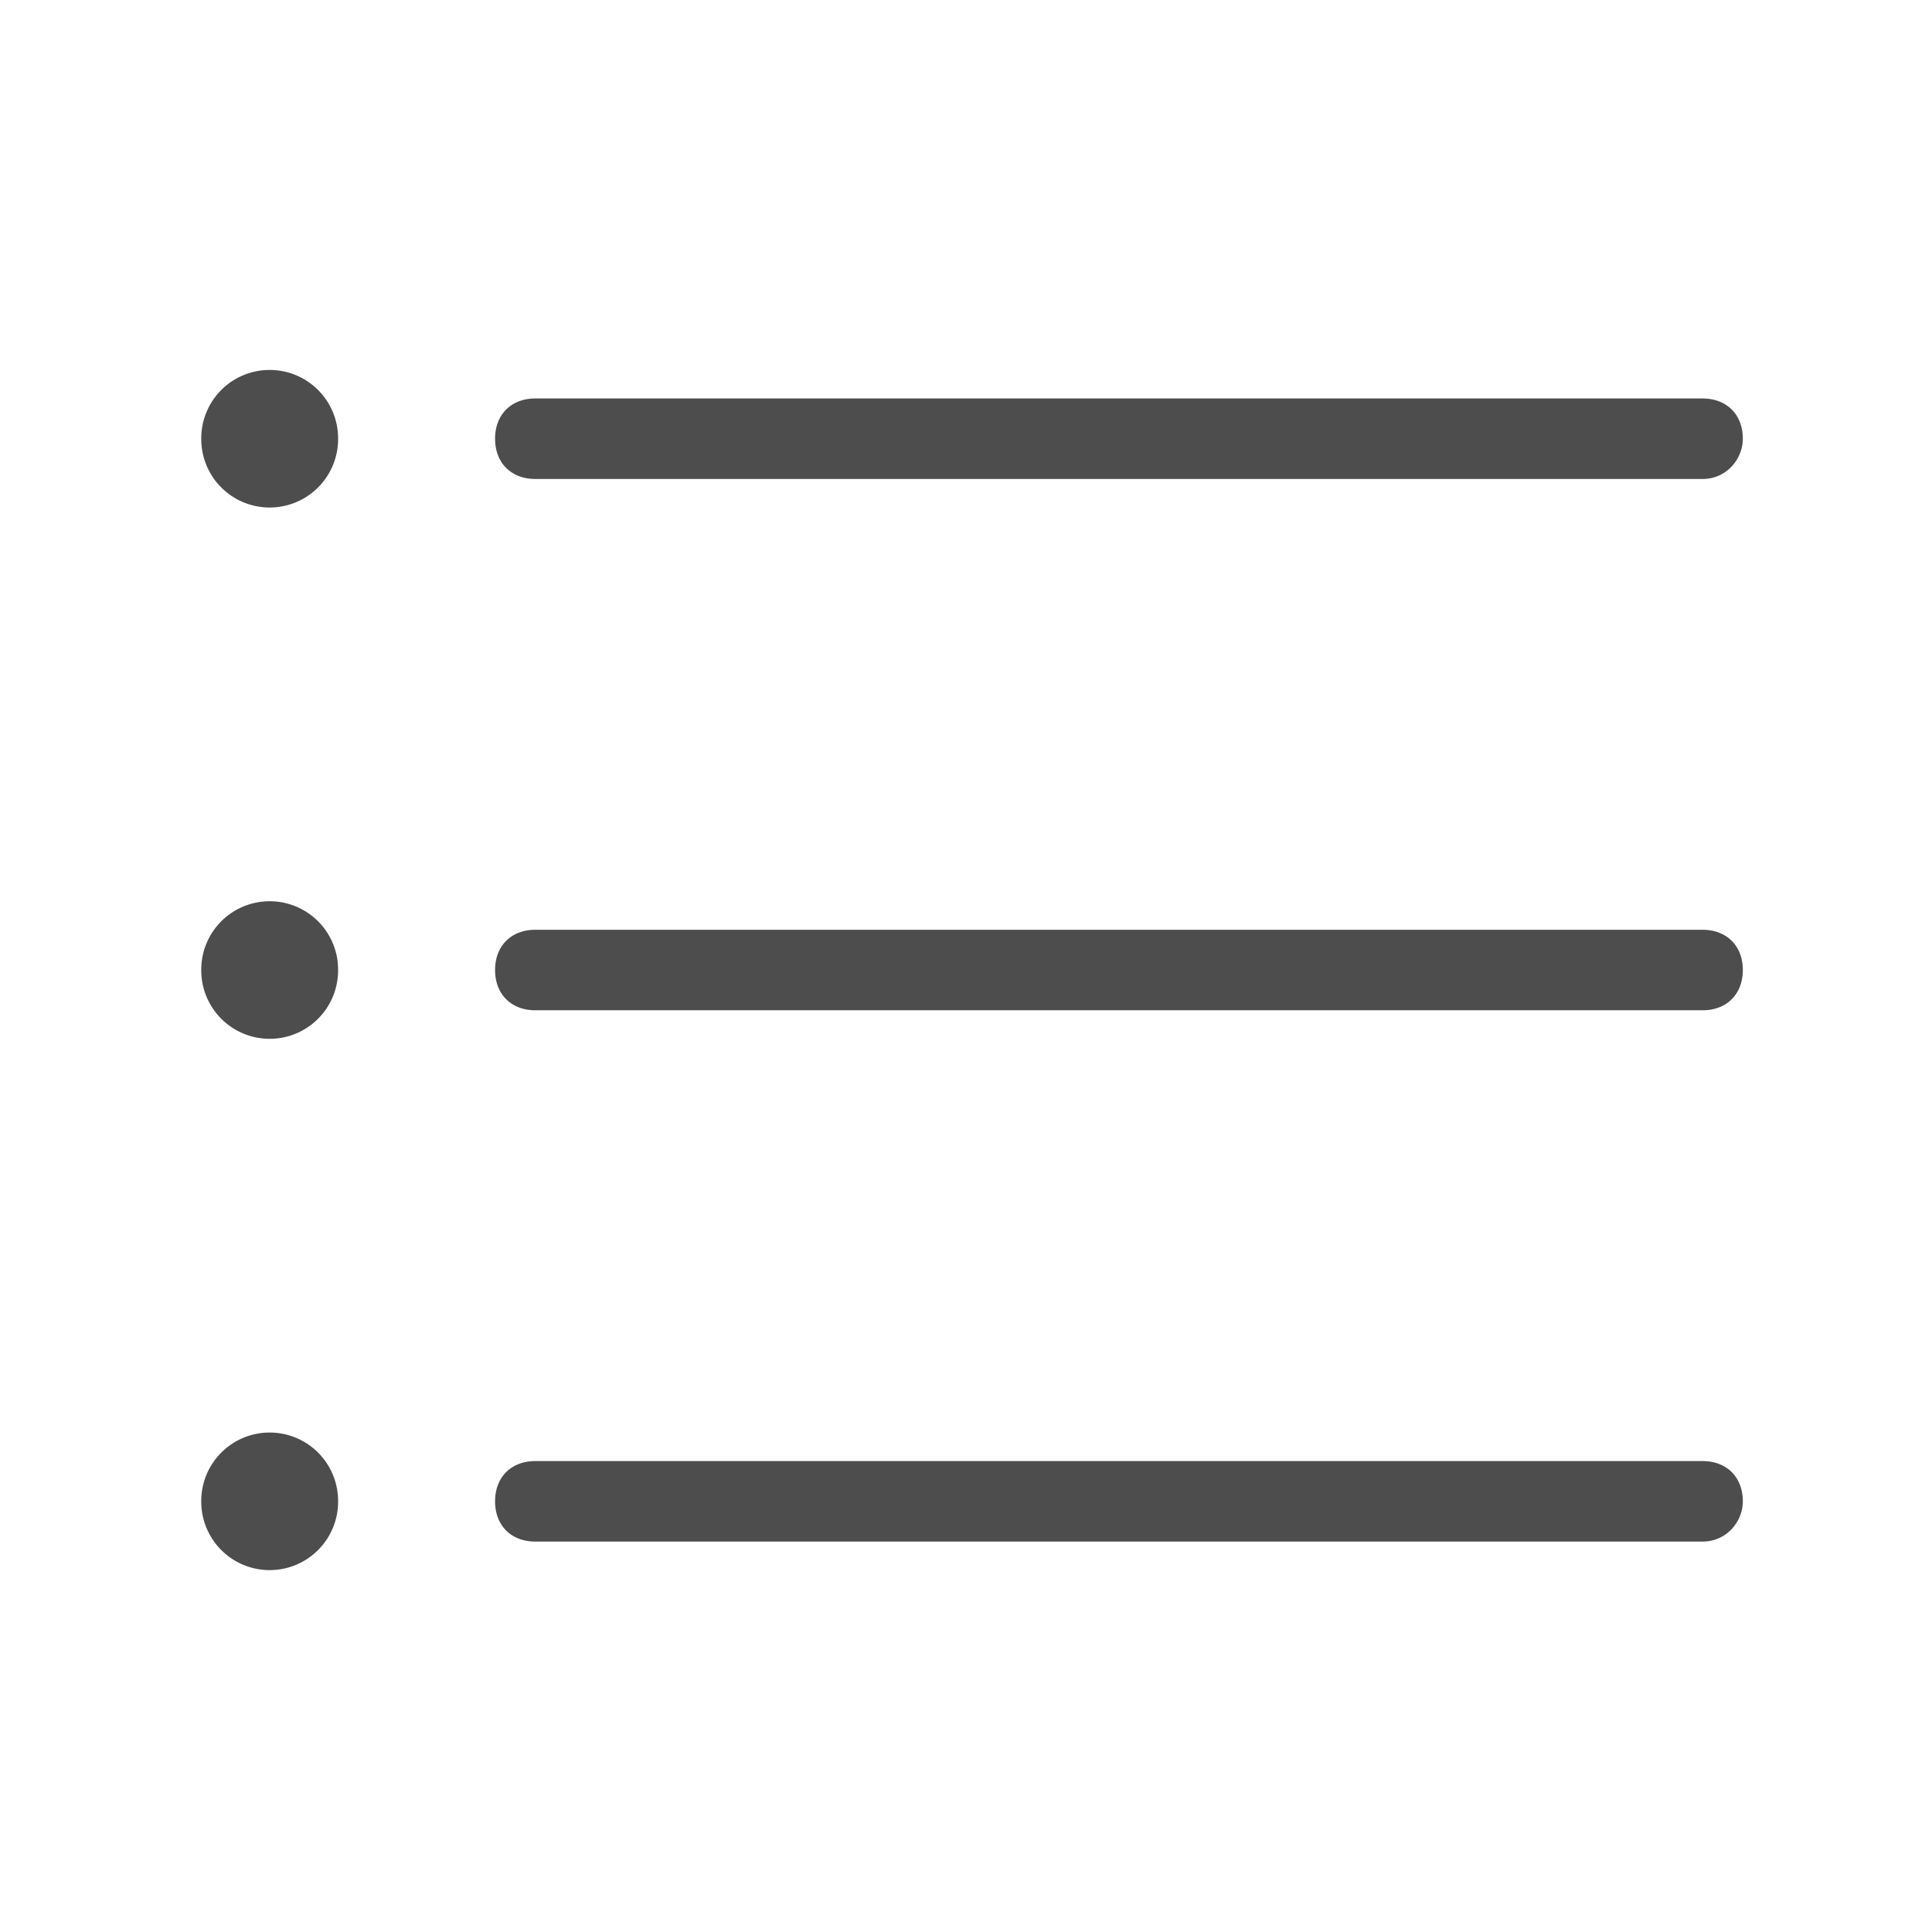 <?xml version="1.0" standalone="no"?><!DOCTYPE svg PUBLIC "-//W3C//DTD SVG 1.1//EN" "http://www.w3.org/Graphics/SVG/1.1/DTD/svg11.dtd"><svg class="icon" width="64px" height="64.00px" viewBox="0 0 1024 1024" version="1.1" xmlns="http://www.w3.org/2000/svg"><path fill="#4D4D4D" d="M902.4 253.867H283.733c-12.8 0-21.333-8.534-21.333-21.334s8.533-21.333 21.333-21.333H902.4c12.8 0 21.333 8.533 21.333 21.333 0 10.667-8.533 21.334-21.333 21.334z m-795.733-21.334a36.267 36.267 0 1 0 72.533 0 36.267 36.267 0 1 0-72.533 0zM902.4 535.467H283.733c-12.8 0-21.333-8.534-21.333-21.334s8.533-21.333 21.333-21.333H902.4c12.8 0 21.333 8.533 21.333 21.333s-8.533 21.334-21.333 21.334z m-795.733-21.334a36.267 36.267 0 1 0 72.533 0 36.267 36.267 0 1 0-72.533 0zM902.4 817.067H283.733c-12.8 0-21.333-8.534-21.333-21.334s8.533-21.333 21.333-21.333H902.4c12.8 0 21.333 8.533 21.333 21.333 0 10.667-8.533 21.334-21.333 21.334z m-795.733-21.334a36.267 36.267 0 1 0 72.533 0 36.267 36.267 0 1 0-72.533 0z" /></svg>